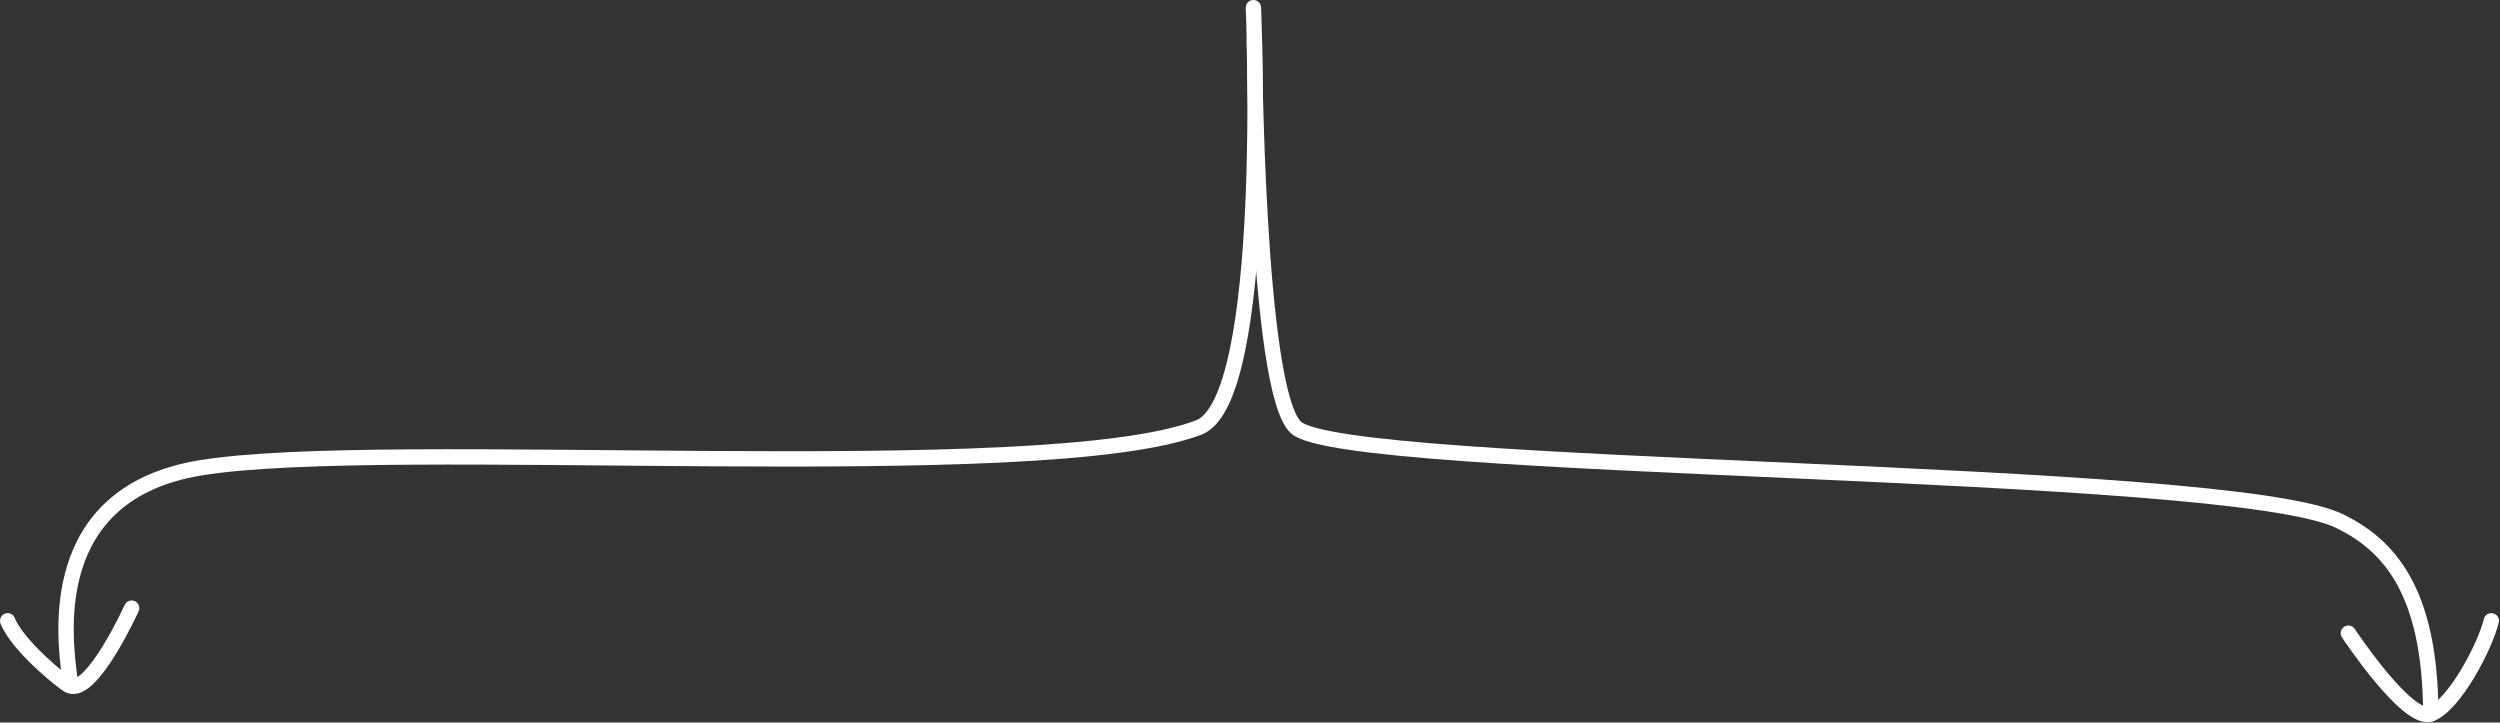 <svg clip-rule="evenodd" fill-rule="evenodd" height="589" stroke-linecap="round" stroke-linejoin="round" stroke-miterlimit="1.5" width="2038" xmlns="http://www.w3.org/2000/svg"><rect width="100%" height="100%" fill="#333333" stroke="none"/><g fill="none" stroke="#fff" stroke-width="12.5"><path d="m1914.39 516.169s48.22 72.849 67.19 65.849c18.98-6.999 44.09-54.463 49.34-75.92"/><path d="m107.311 495.764s-32.42 71.434-50.852 63.119c-4.565-2.059-42.082-32.244-50.209-52.785"/><path d="m1021.78 6.25s13.63 320.019-44.56 342.237c-128.269 48.98-662.441 7.761-814.252 32.976-126.364 20.988-110.347 137.663-106.188 170.74"/><path d="m1022.57 32.522s1.55 285.803 33.81 315.884c39.9 37.213 760.19 31.388 851.38 76.622 38.36 19.029 73.46 54.788 73.82 156.99"/></g></svg>